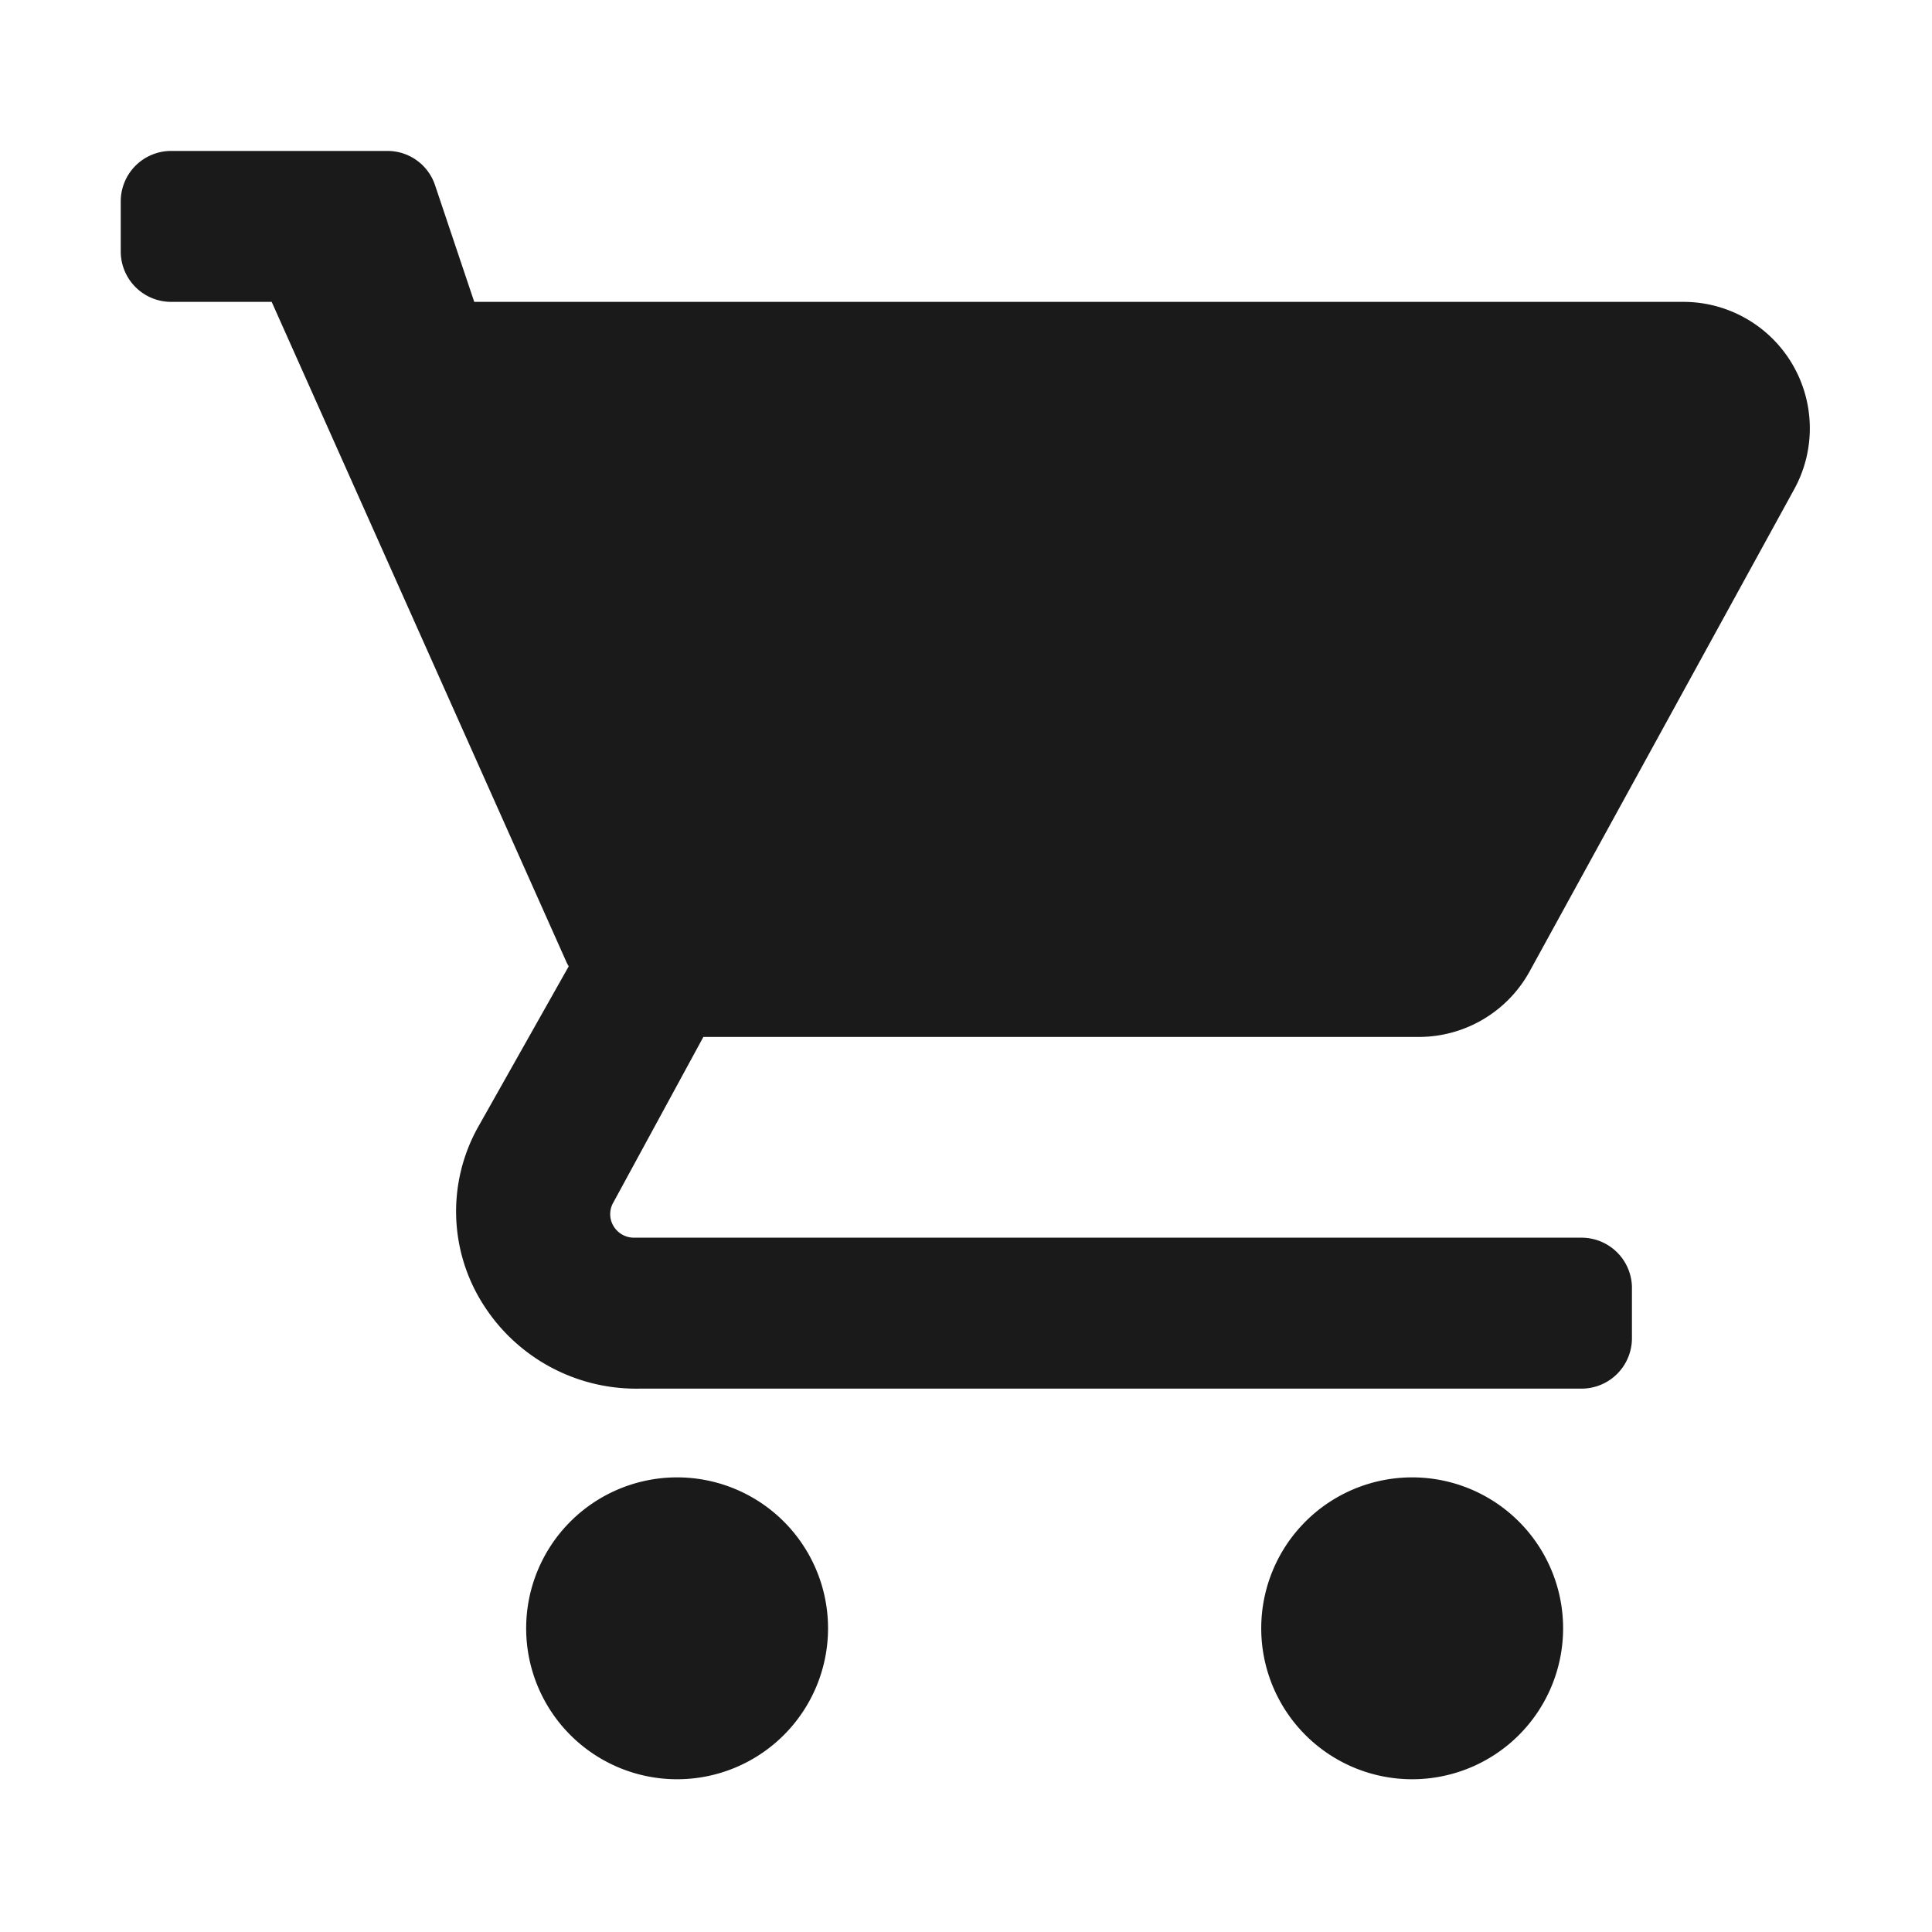 <svg xmlns="http://www.w3.org/2000/svg" viewBox="0 0 64 64"><defs><style>.cls-1{fill:none;}.cls-2{fill:#1a1a1a;}</style></defs><title>Shop Flat Black</title><g id="Layer_2" data-name="Layer 2"><g id="Layer_2-2" data-name="Layer 2"><rect class="cls-1" width="64" height="64"/><path class="cls-2" d="M23.3,34.35H47a4.19,4.19,0,0,0,3.67-2.17l8.78-16A4.19,4.19,0,0,0,55.81,10H15.71l-1.3-3.87A1.66,1.66,0,0,0,12.83,5H5.67A1.67,1.67,0,0,0,4,6.67V8.34A1.67,1.67,0,0,0,5.67,10H9l9.76,21.86a1.09,1.09,0,0,0,.08.15l-3,5.32A5.73,5.73,0,0,0,16,43.2,6,6,0,0,0,21.2,46H52.39a1.67,1.67,0,0,0,1.67-1.67V42.62A1.67,1.67,0,0,0,52.39,41H21a.79.79,0,0,1-.68-.39.77.77,0,0,1,0-.78Z"/><path class="cls-2" d="M22.43,48.94a5,5,0,1,0,5,5A5,5,0,0,0,22.43,48.94Z"/><path class="cls-2" d="M46.78,48.94a5,5,0,1,0,5,5A5,5,0,0,0,46.78,48.94Z"/></g></g></svg>